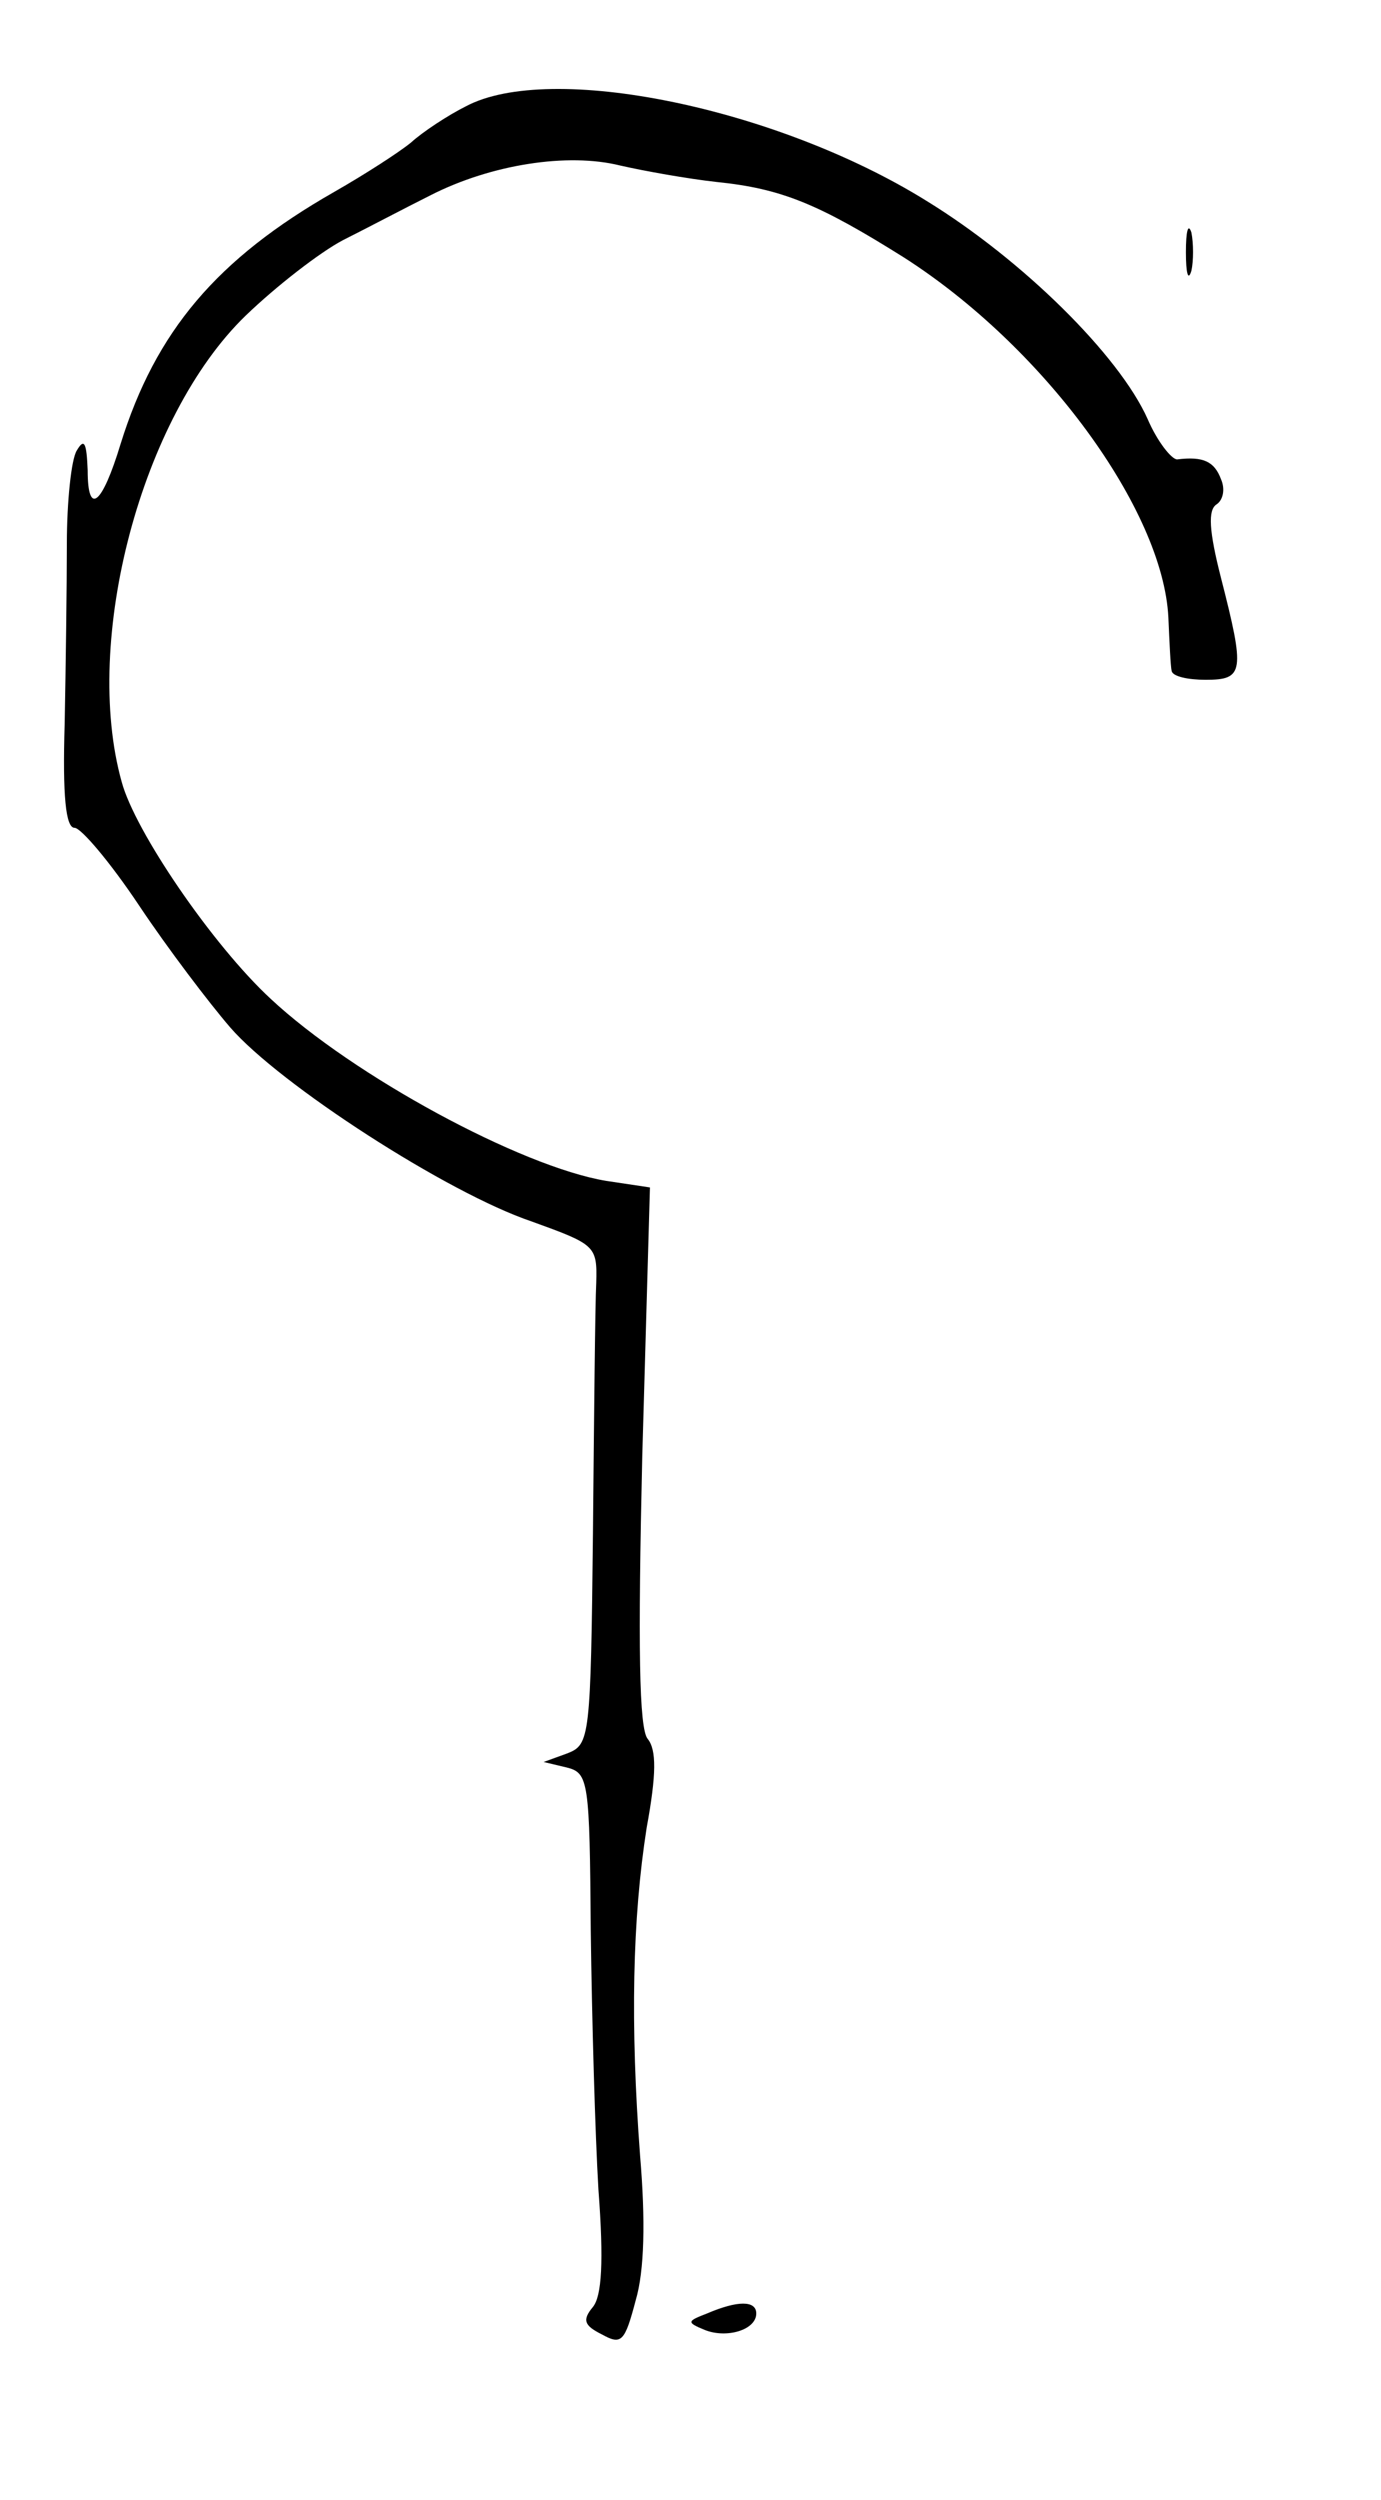 <?xml version="1.0" standalone="no"?>
<!DOCTYPE svg PUBLIC "-//W3C//DTD SVG 20010904//EN"
 "http://www.w3.org/TR/2001/REC-SVG-20010904/DTD/svg10.dtd">
<svg version="1.0" xmlns="http://www.w3.org/2000/svg"
 width="126pt" height="228pt" viewBox="0 0 126 228"
 preserveAspectRatio="xMidYMid meet">
<g transform="translate(0,228) scale(0.1,-0.1)"
fill="#000000" stroke="none">
<path d="M425 2183 c-16 -8 -39 -23 -50 -33 -11 -9 -42 -29 -70 -45 -107 -61
-163 -127 -195 -230 -17 -56 -30 -66 -30 -24 -1 25 -3 30 -10 18 -5 -8 -9 -47
-9 -85 0 -38 -1 -112 -2 -164 -2 -66 1 -95 9 -95 6 0 33 -32 59 -71 26 -39 64
-89 83 -111 45 -52 198 -151 275 -177 58 -21 60 -22 59 -56 -1 -19 -2 -122 -3
-228 -2 -187 -3 -193 -23 -201 l-22 -8 21 -5 c20 -5 21 -12 22 -149 1 -79 4
-186 7 -236 5 -66 3 -97 -5 -107 -10 -12 -8 -17 8 -25 18 -10 21 -7 31 31 8
27 9 73 4 132 -9 120 -7 216 6 299 9 49 9 71 1 81 -8 9 -9 85 -5 258 l7 245
-40 6 c-78 13 -231 96 -306 166 -53 49 -124 153 -136 198 -36 129 18 333 113
425 28 27 68 58 89 69 20 10 56 29 80 41 55 28 125 39 173 27 22 -5 61 -12 88
-15 59 -6 93 -20 171 -69 128 -82 236 -230 241 -328 1 -23 2 -45 3 -49 1 -5
15 -8 31 -8 35 0 36 7 14 93 -11 43 -12 62 -4 67 6 4 8 14 4 23 -6 16 -16 21
-40 18 -5 0 -18 16 -27 37 -26 58 -114 145 -202 199 -137 85 -343 127 -420 86z"/>
<path d="M1082 2050 c0 -19 2 -27 5 -17 2 9 2 25 0 35 -3 9 -5 1 -5 -18z"/>
<path d="M645 170 c-18 -7 -19 -8 -2 -15 20 -8 47 0 47 15 0 12 -17 12 -45 0z"/>
</g>
</svg>
